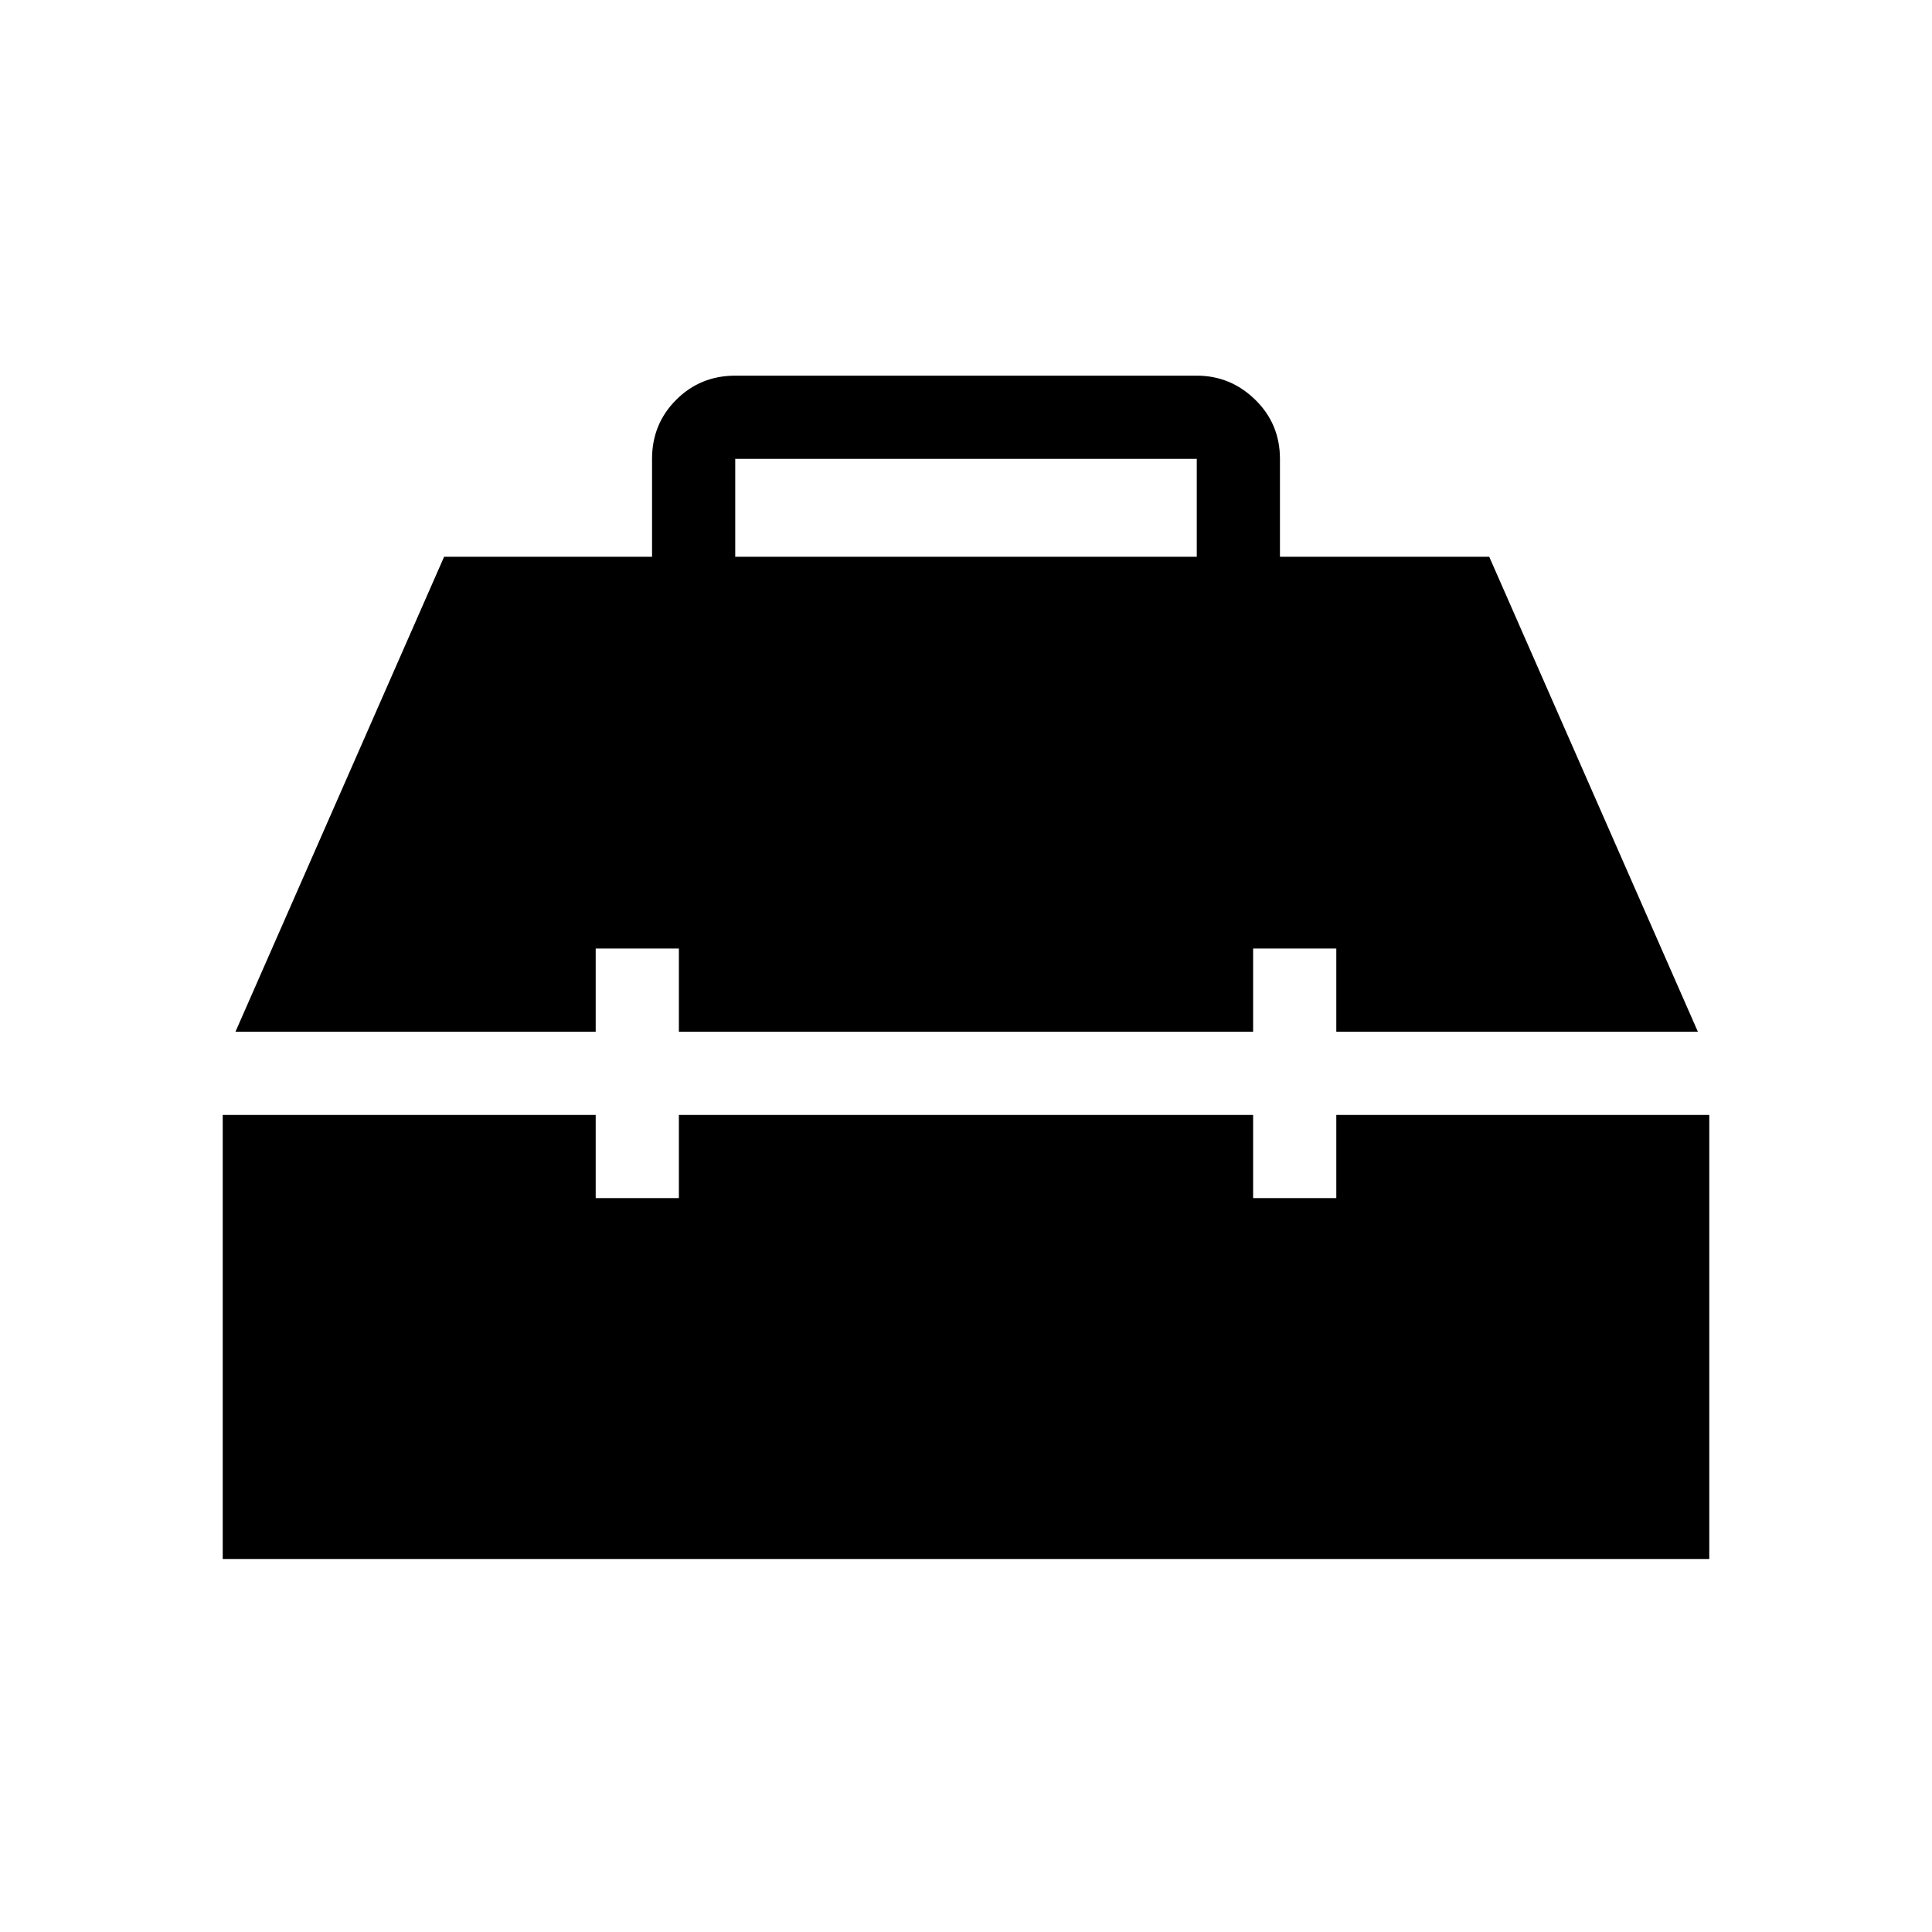 <svg xmlns="http://www.w3.org/2000/svg" height="40" viewBox="0 -960 960 960" width="40"><path d="M110.667-185.334V-406H296v41.333h41.333V-406h285.334v41.333H664V-406h185.333v220.666H110.667ZM117-447.333l103.667-236H324V-732q0-17.35 11.992-29.341 11.992-11.992 29.341-11.992h229.334q16.833 0 29.083 11.992Q636-749.35 636-732v48.667h104l103.666 236H664v-41.334h-41.333v41.334H337.333v-41.334H296v41.334H117Zm248.333-236h229.334V-732H365.333v48.667Z"/></svg>